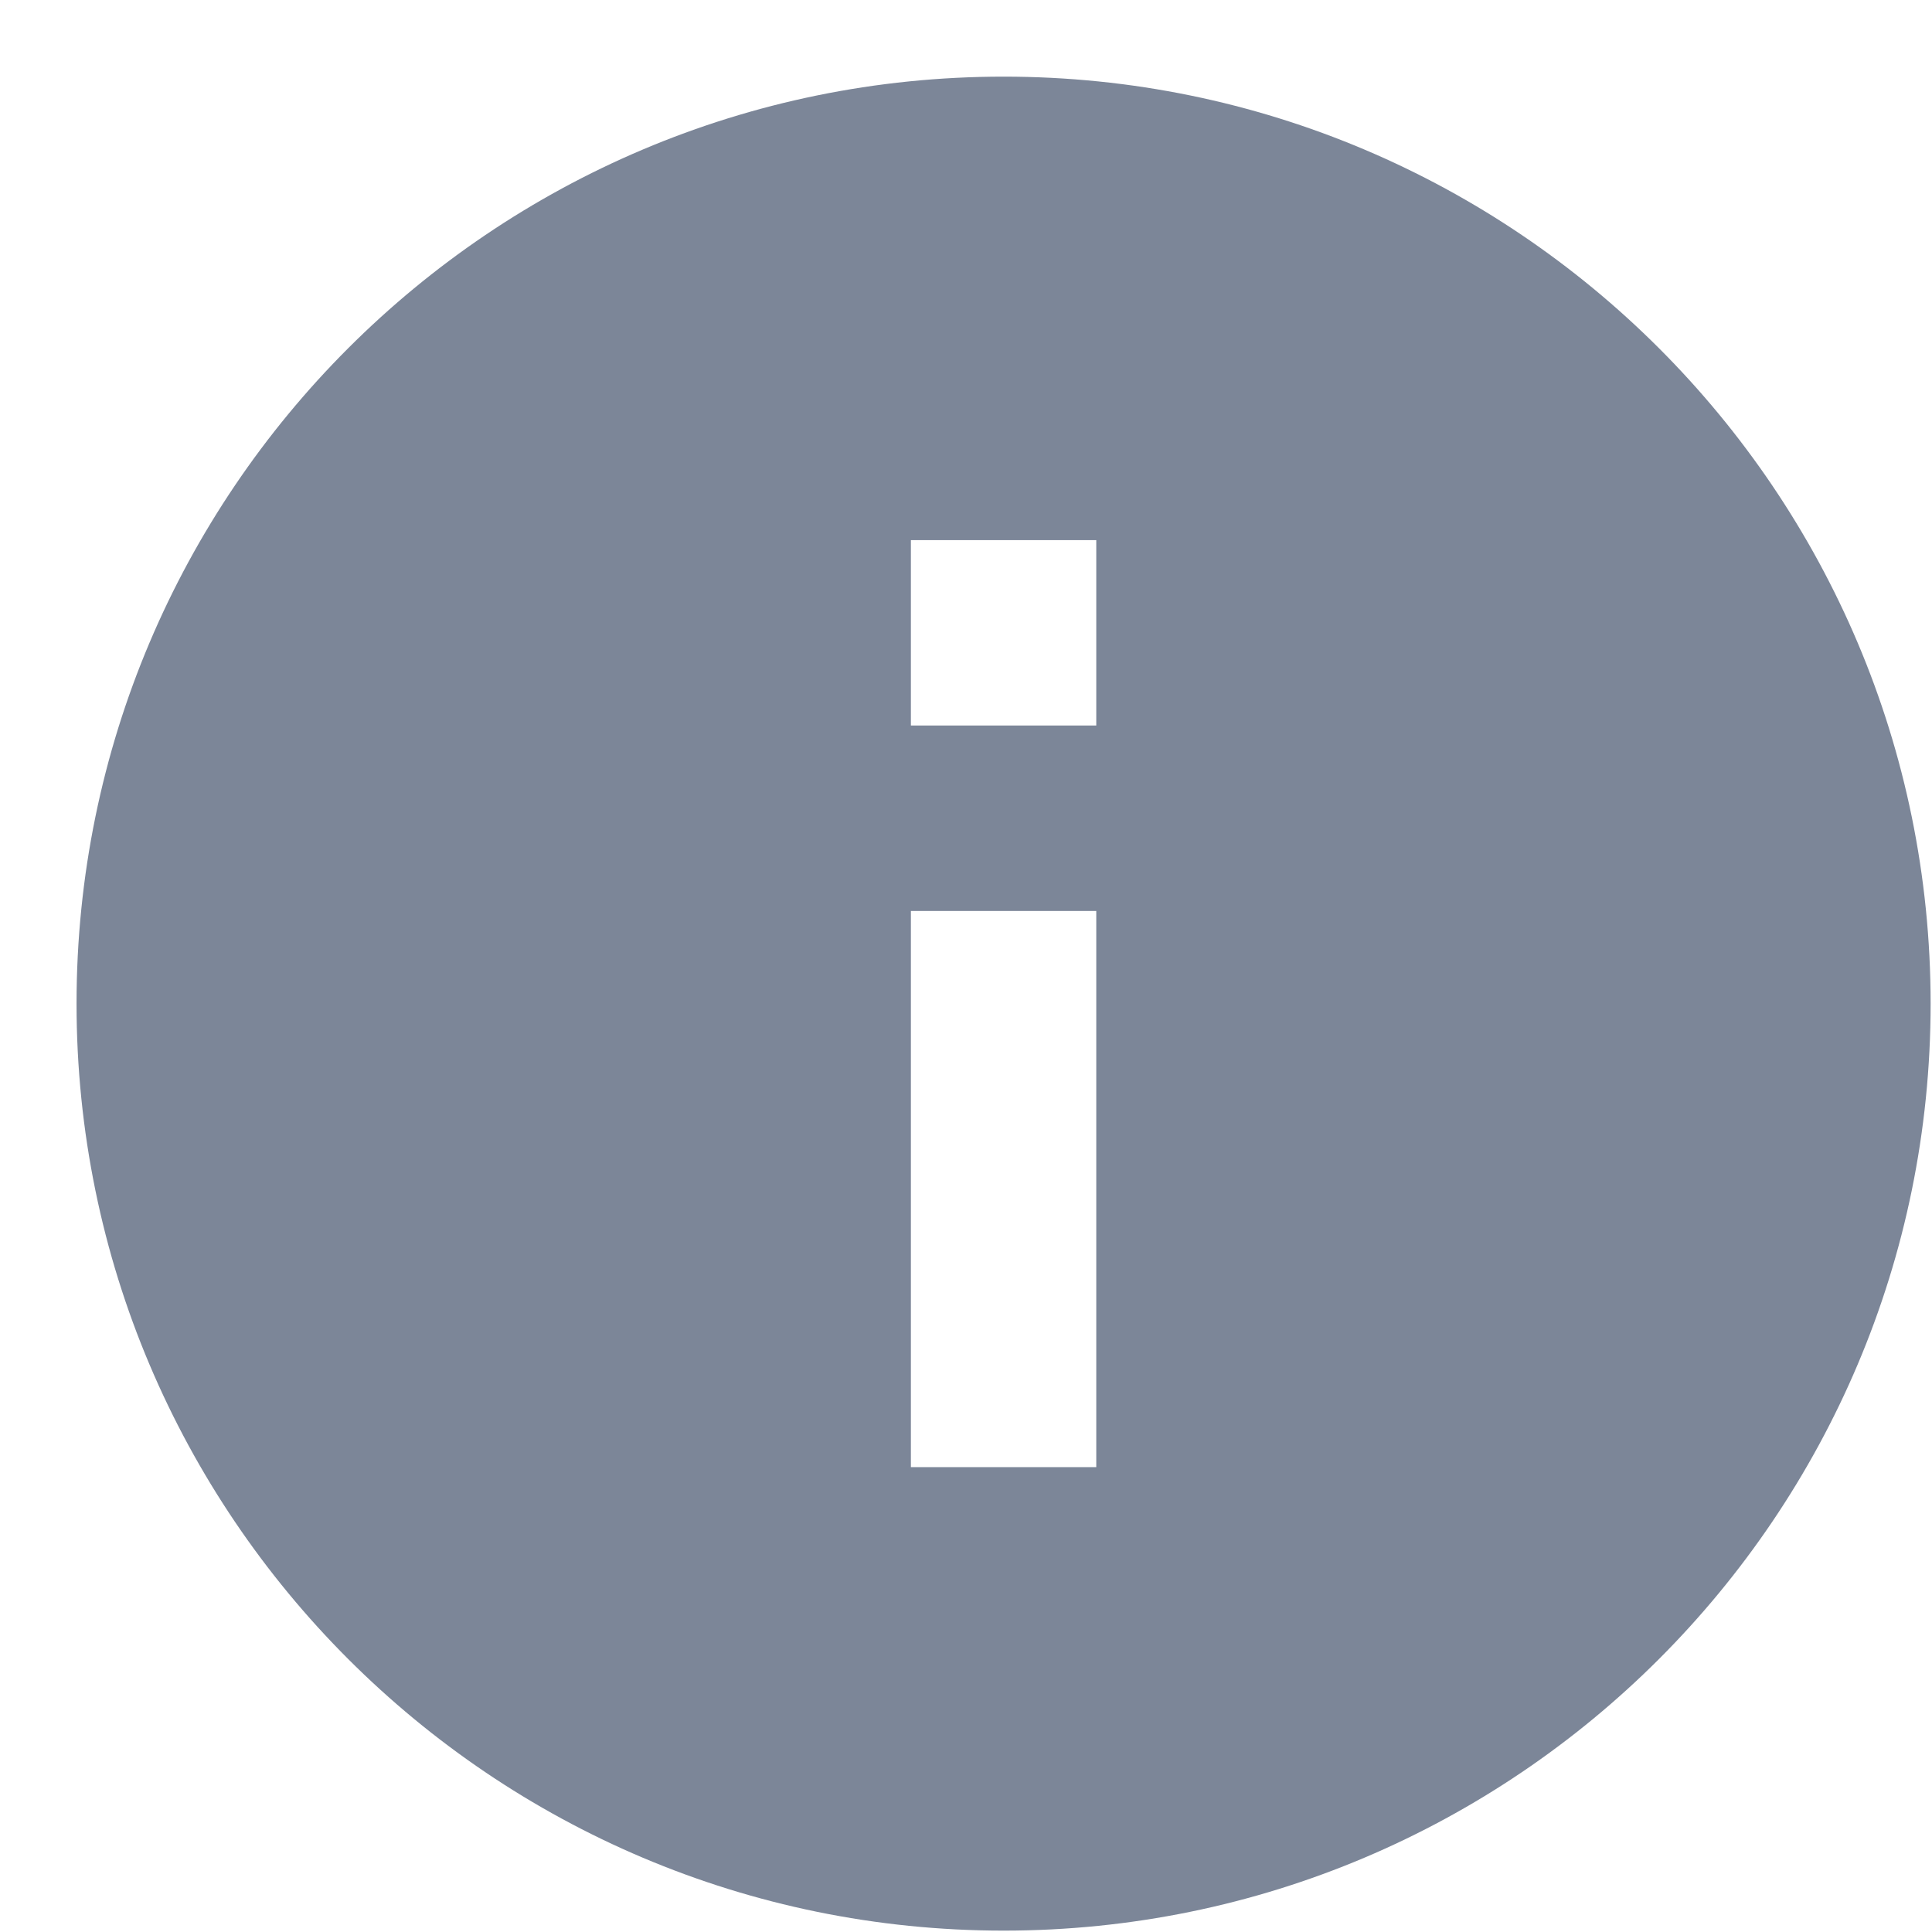 <svg width="21" height="21" viewBox="0 0 21 21" fill="none" xmlns="http://www.w3.org/2000/svg">
<path d="M10.909 0.833C5.346 0.833 0.832 5.347 0.832 10.909C0.832 16.471 5.346 20.985 10.909 20.985C16.471 20.985 20.985 16.471 20.985 10.909C20.985 5.347 16.471 0.833 10.909 0.833ZM11.916 15.947H9.901V9.902H11.916V15.947ZM11.916 7.886H9.901V5.871H11.916V7.886Z" fill="#7C8698"/>
</svg>
